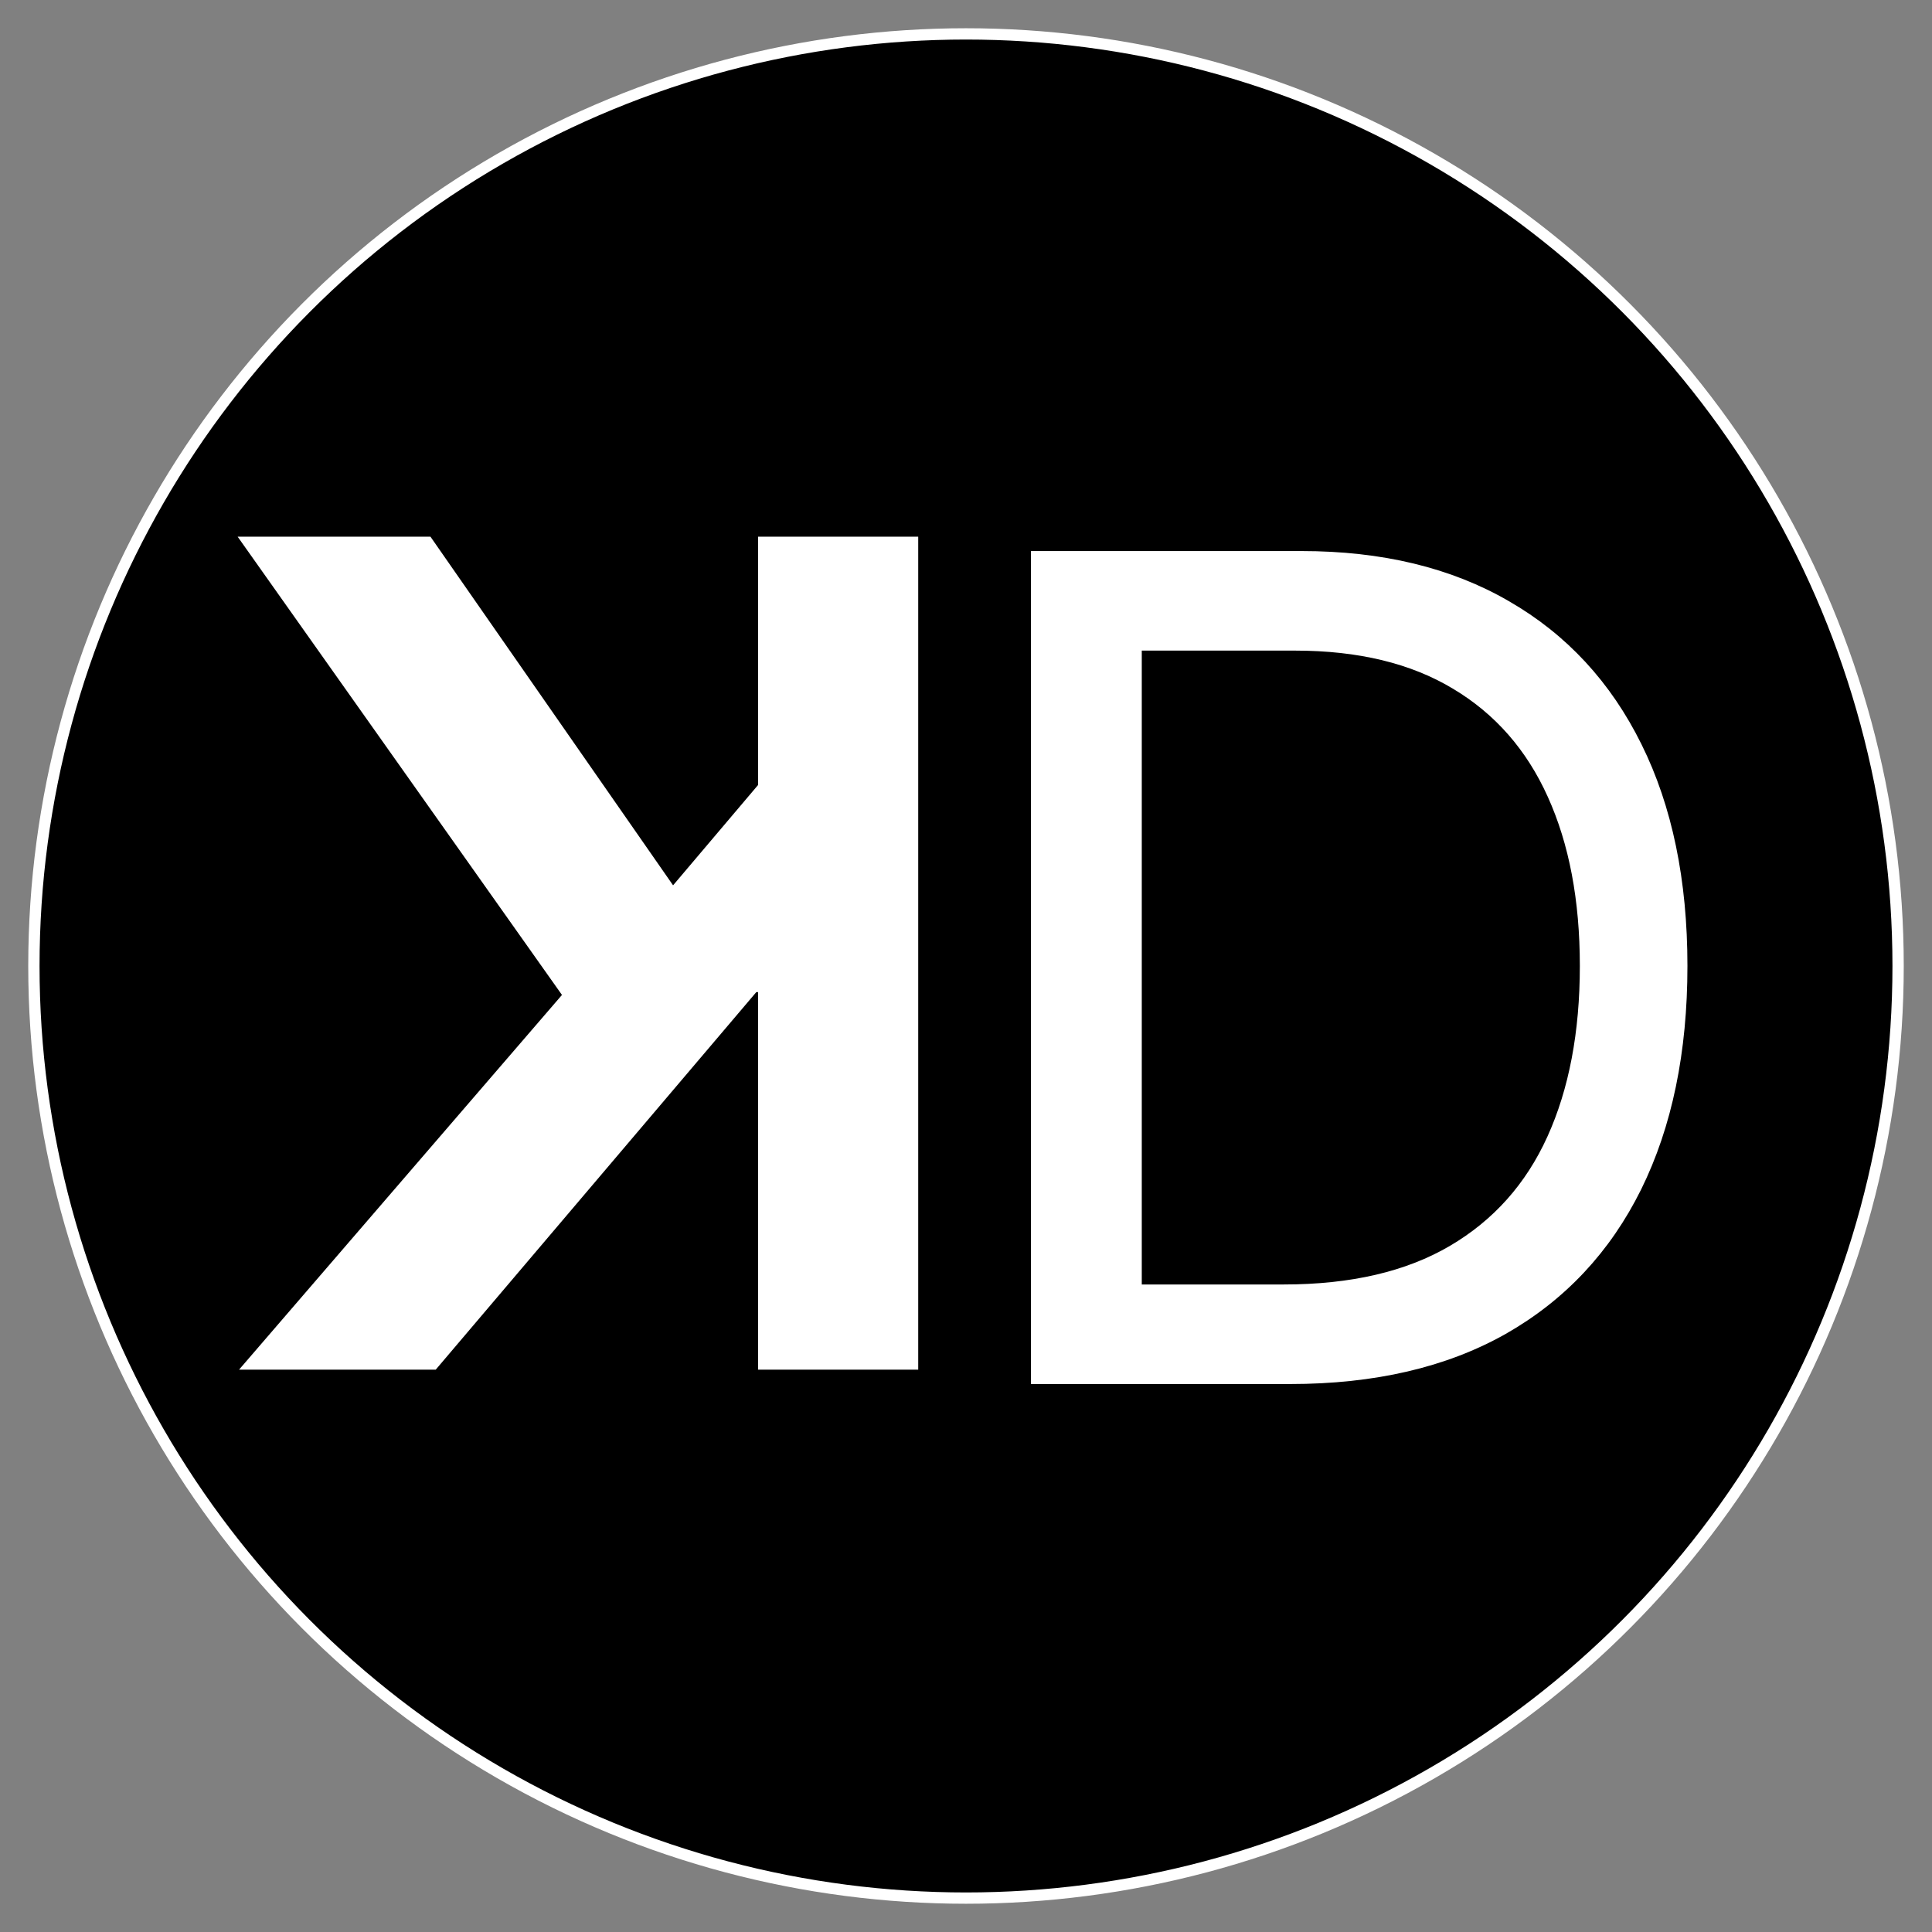  <svg id="rounded-logo" viewBox="0 0 171 171"
                    xmlns="http://www.w3.org/2000/svg">
    <rect x="0" y="0" width="171" height="171" fill="#808080" stroke="none"/>
    <circle cx="85.5" cy="85.5" r="82.5" fill="black" stroke="white" strokeWidth="2" strokeLinecap="round" />
    <path
        className="letterD"
        d="M114.195 122H91.751V49.273H115.189C122.244 49.273 128.281 50.729 133.3 53.641C138.319 56.529 142.166 60.684 144.841 66.105C147.516 71.503 148.854 77.966 148.854 85.494C148.854 93.07 147.504 99.592 144.805 105.061C142.107 110.506 138.177 114.696 133.016 117.632C127.855 120.544 121.581 122 114.195 122ZM100.558 114.188H113.626C119.64 114.188 124.623 113.027 128.577 110.707C132.53 108.387 135.478 105.085 137.419 100.8C139.36 96.515 140.331 91.413 140.331 85.494C140.331 79.623 139.372 74.569 137.455 70.331C135.537 66.07 132.672 62.803 128.861 60.53C125.049 58.233 120.303 57.085 114.621 57.085H100.558V114.188Z"
        stroke="white" strokeWidth="2" strokeLinecap="round" fill="white"/>
    <path
        className="letterK"
        d="M80.771 48L80.771 120.727H67.597L67.597 87.311H66.709L38.335 120.727L22.249 120.727L50.374 88.092L22 48L37.838 48L59.535 79.179L67.597 69.662V48L80.771 48Z"
        stroke="white" strokeWidth="2" strokeLinecap="round" fill="white"/>
</svg>